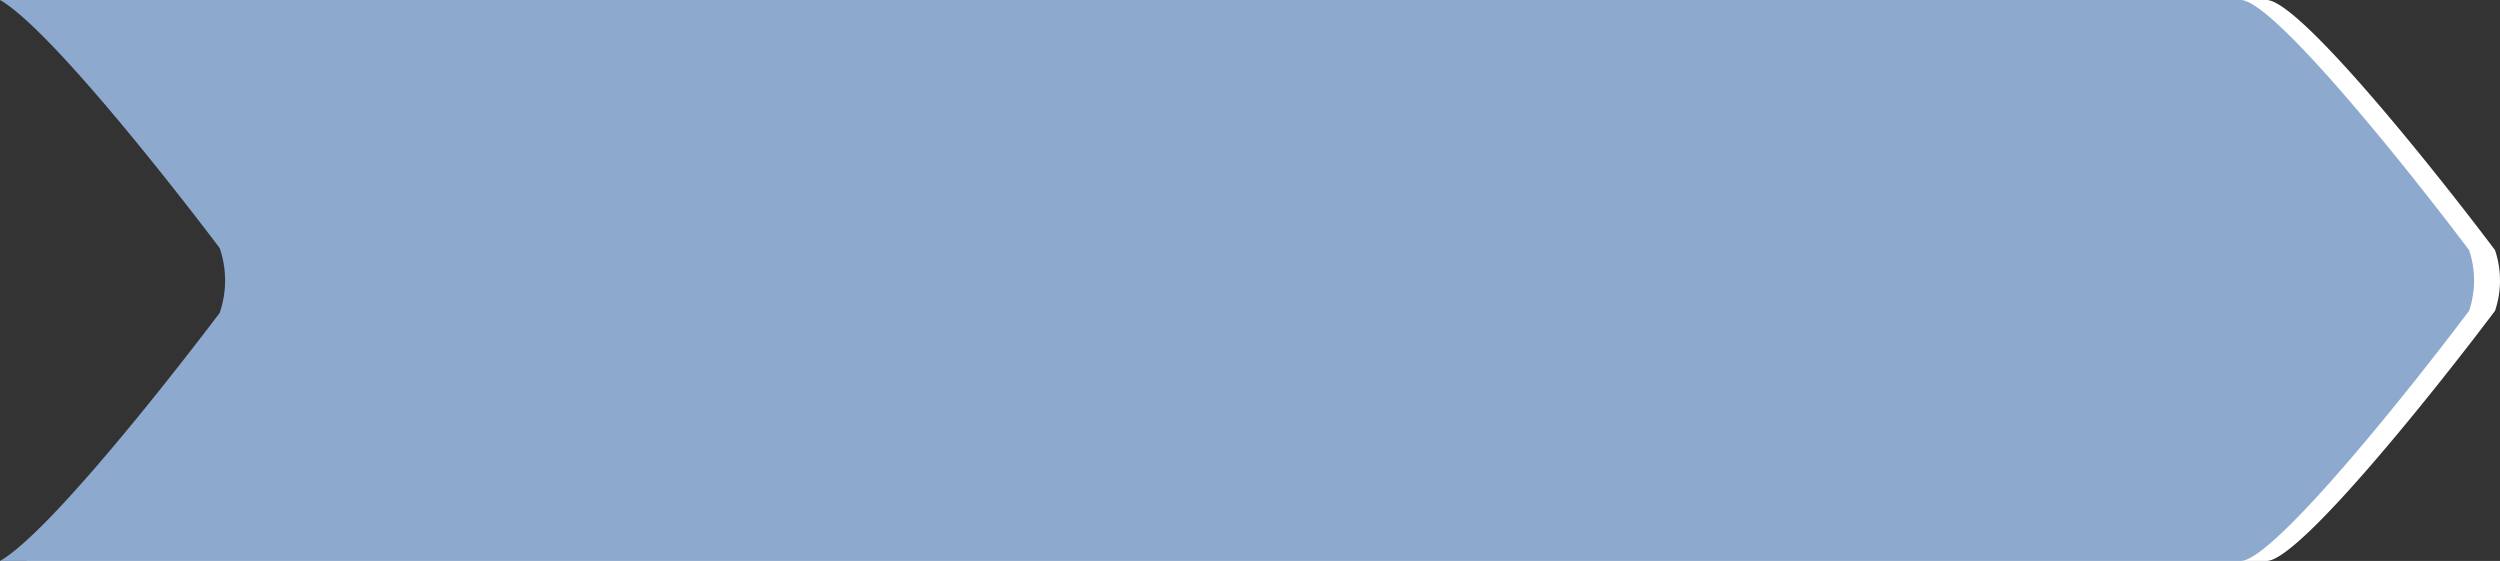<svg xmlns="http://www.w3.org/2000/svg" width="481.951" height="108.143" viewBox="0 0 481.951 108.143">
  <rect x="0" y="0" width="481.951" height="108.143" fill="#333333" stroke="none"/>
  <g id="Middle_Disable" data-name="Middle Disable" transform="translate(18411.939 -14232)">
    <path id="Path_1411" data-name="Path 1411" d="M2.506,108.643c11.031-6.321,40.949-45.958,42.306-47.761l.04-.055.022-.064a19.194,19.194,0,0,0,0-12.384l-.022-.064-.04-.054C43.455,46.458,13.54,6.825,2.507.5H434.454c6.117,0,31.459,31.508,44.044,48.219a18.345,18.345,0,0,1,0,11.7c-12.585,16.711-37.927,48.219-44.044,48.219Z" transform="translate(-18409.445 14231.5)" fill="#fff"/>
    <path id="Path_1412" data-name="Path 1412" d="M2.506,108.643c11.031-6.321,40.949-45.958,42.306-47.761l.04-.055.022-.064a19.194,19.194,0,0,0,0-12.384l-.022-.064-.04-.054C43.455,46.458,13.54,6.825,2.507.5H434.454c6.117,0,31.459,31.508,44.044,48.219a18.345,18.345,0,0,1,0,11.7c-12.585,16.711-37.927,48.219-44.044,48.219Z" transform="translate(-18414.445 14231.5)" fill="#8da9ce"/>
  </g>
</svg>
